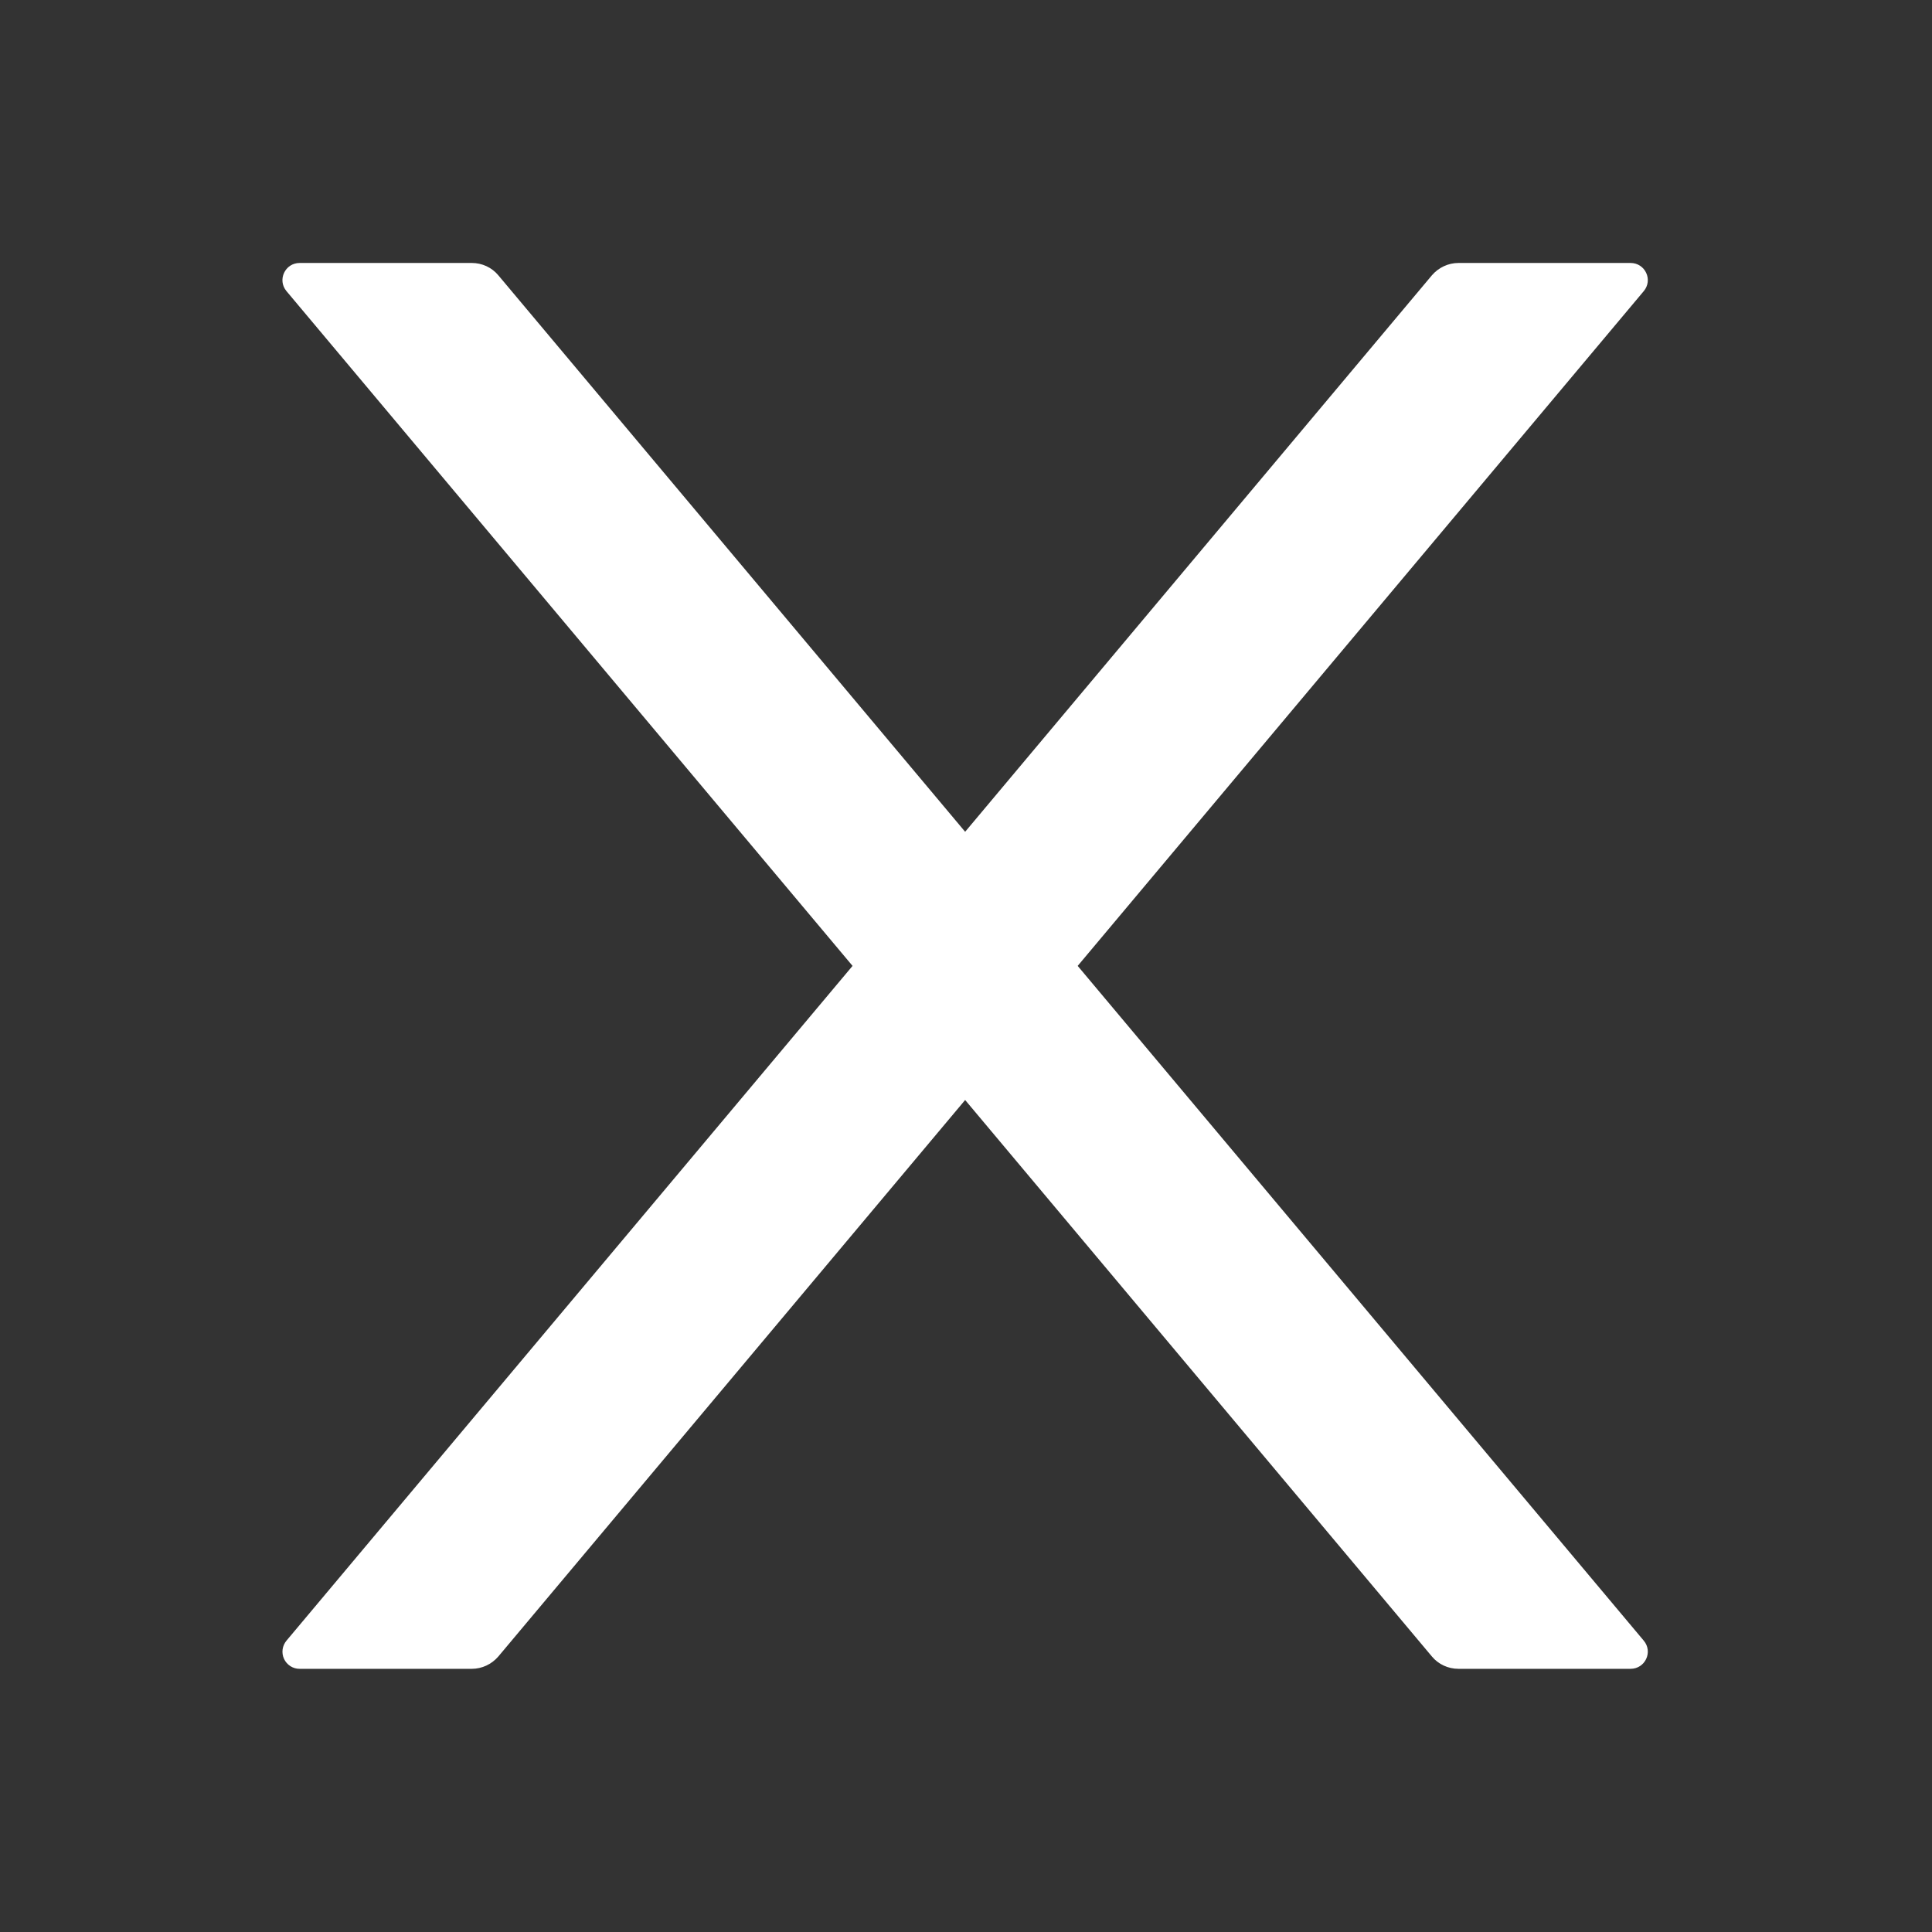 <svg width="36" height="36" viewBox="0 0 36 36" fill="none" xmlns="http://www.w3.org/2000/svg">
<rect x="0" y="0" width="36" height="36" fill="#333333" stroke="none"/>
<path d="M20.081 17.998L30.628 5.426C30.805 5.217 30.656 4.9 30.383 4.9H27.176C26.988 4.9 26.807 4.984 26.682 5.129L17.984 15.499L9.285 5.129C9.164 4.984 8.984 4.9 8.791 4.9H5.584C5.311 4.9 5.163 5.217 5.339 5.426L15.886 17.998L5.339 30.57C5.3 30.617 5.274 30.674 5.266 30.734C5.258 30.795 5.267 30.856 5.293 30.912C5.319 30.967 5.36 31.014 5.412 31.047C5.463 31.079 5.523 31.097 5.584 31.096H8.791C8.98 31.096 9.16 31.012 9.285 30.867L17.984 20.497L26.682 30.867C26.803 31.012 26.984 31.096 27.176 31.096H30.383C30.656 31.096 30.805 30.779 30.628 30.57L20.081 17.998Z" fill="white"/>
</svg>
